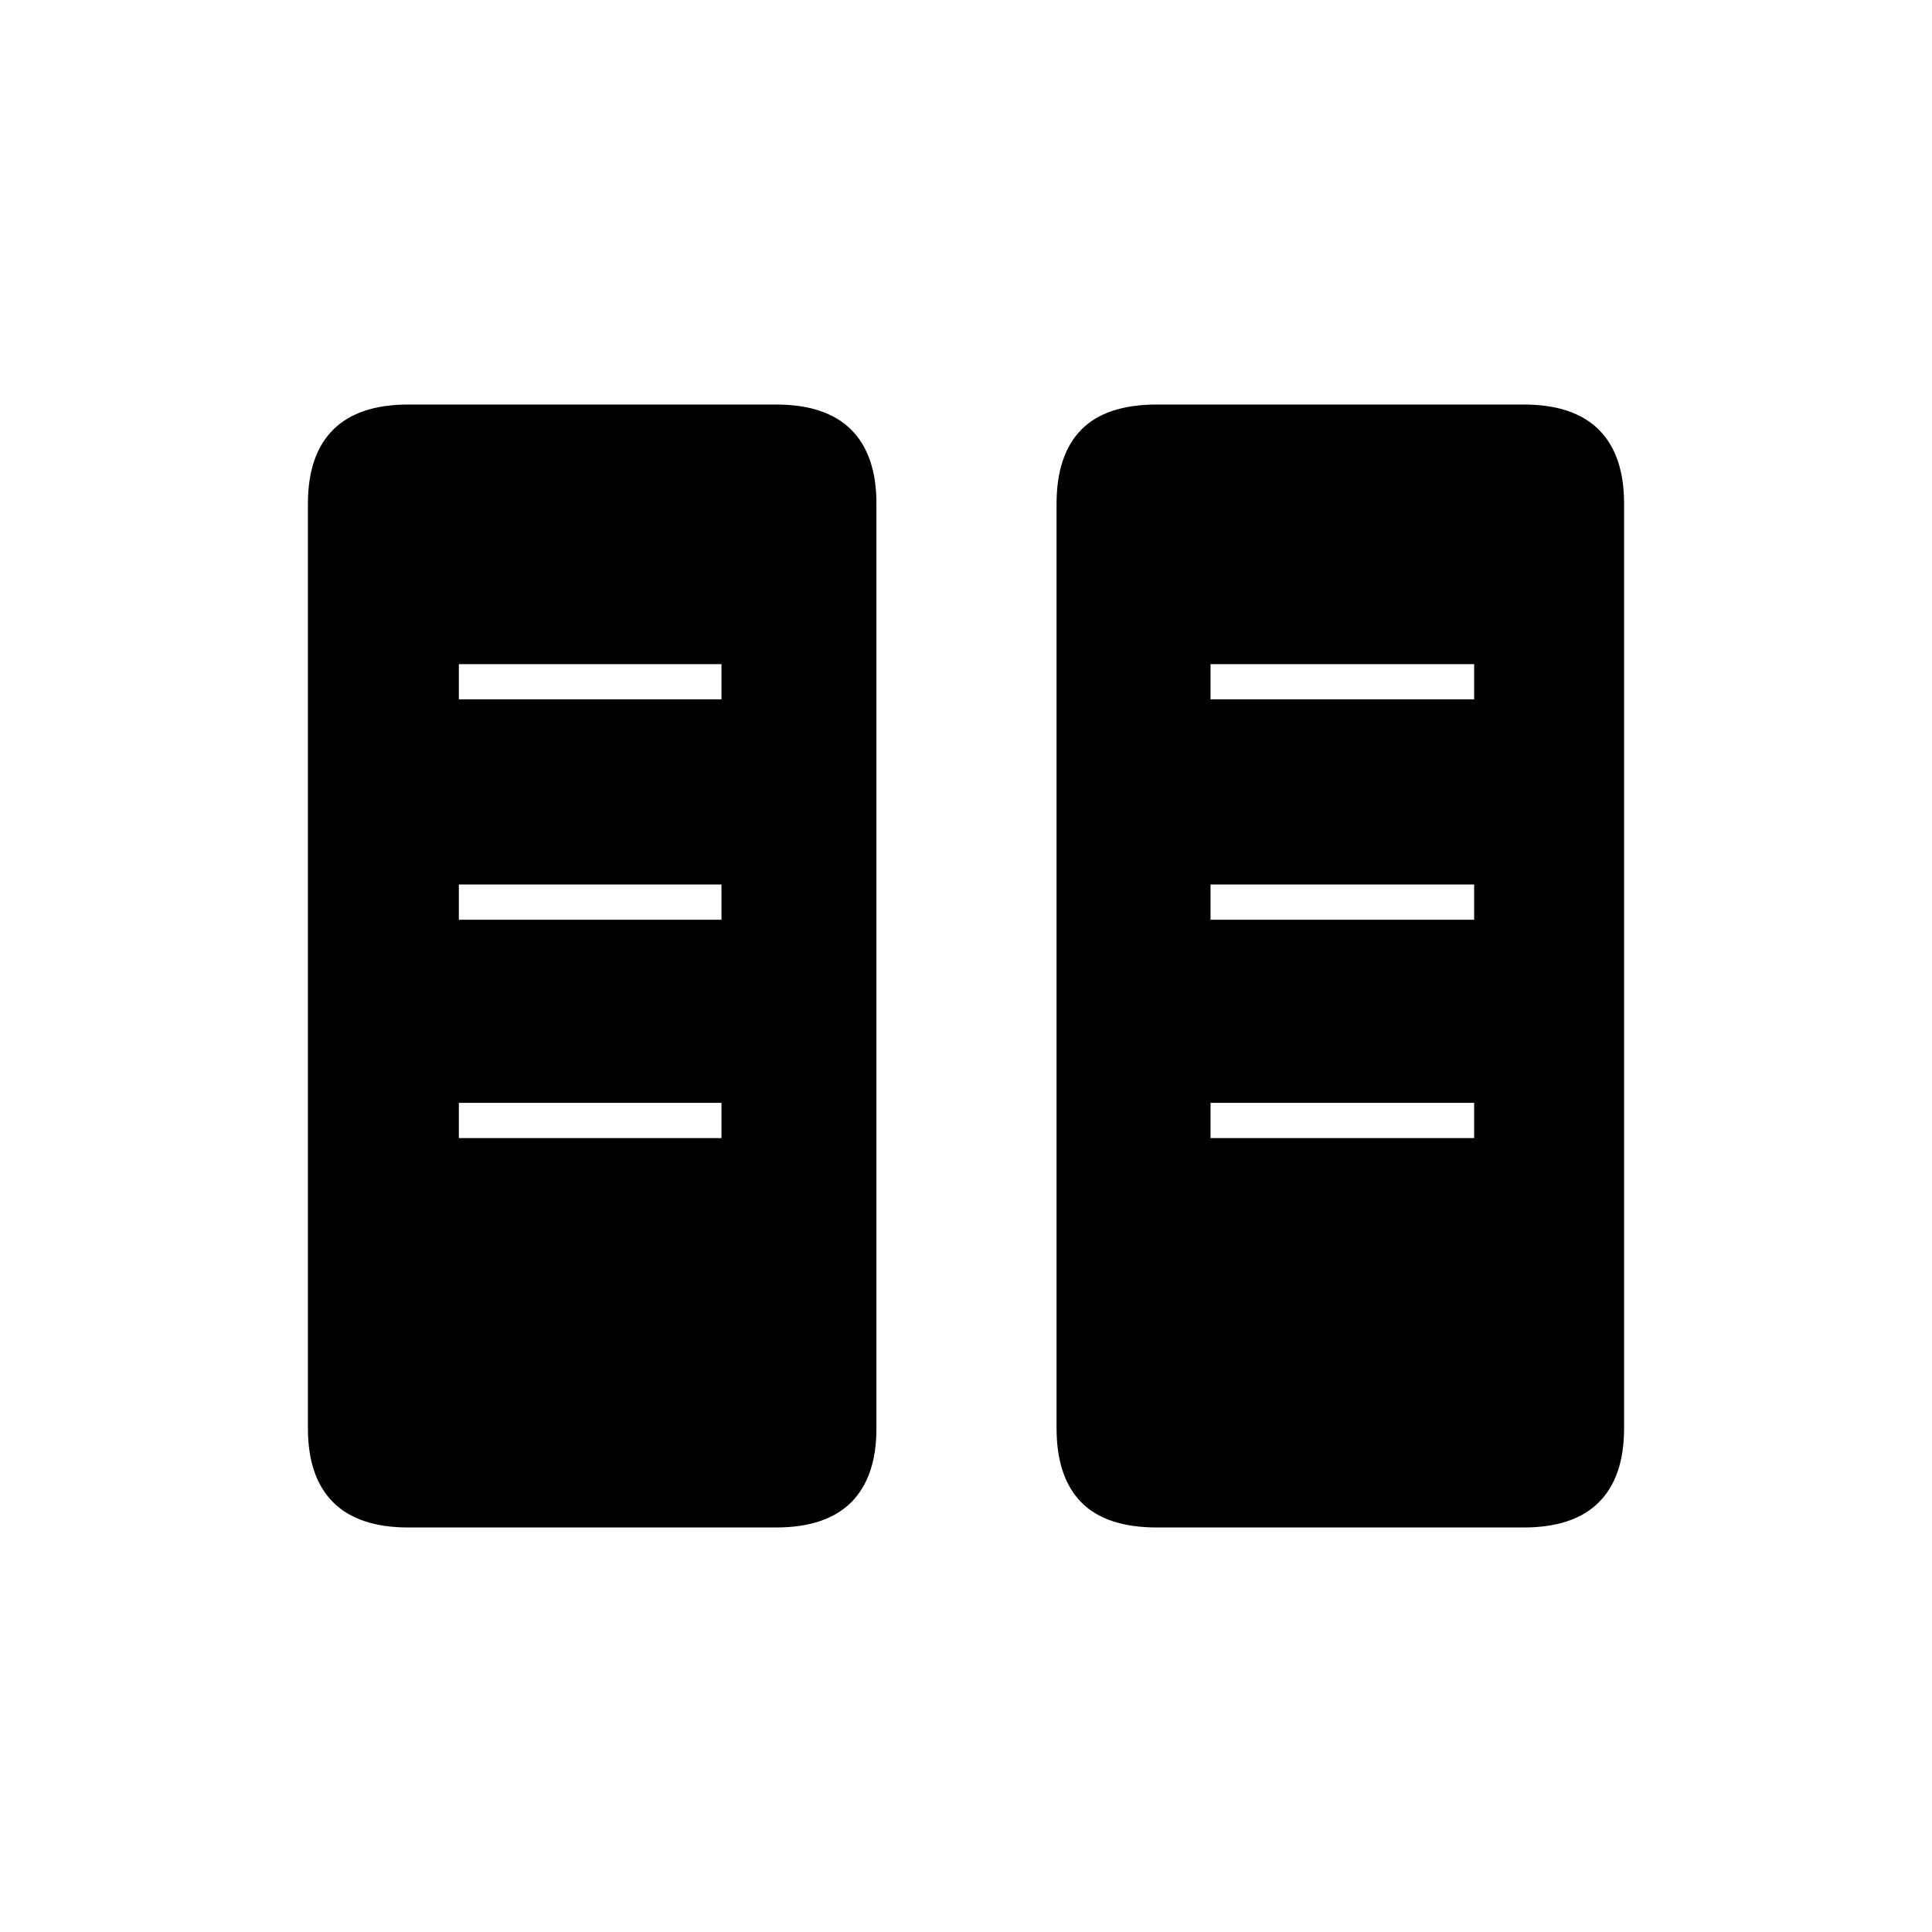 <svg xmlns="http://www.w3.org/2000/svg" height="20" viewBox="0 -960 960 960" width="20"><path d="M203-201q-24.94 0-37.47-12.53Q153-226.06 153-250.32v-459.36q0-24.26 12.53-36.79Q178.06-759 203-759h182.5q24.94 0 37.47 12.53 12.53 12.53 12.53 36.79v459.36q0 24.26-12.53 36.79Q410.44-201 385.5-201H203Zm372 0q-25.47 0-37.73-12.53Q525-226.06 525-250.32v-459.36q0-24.26 12.27-36.79Q549.53-759 575-759h182q24.94 0 37.47 12.53Q807-733.94 807-709.68v459.36q0 24.26-12.53 36.79Q781.94-201 757-201H575ZM228-394.5h130.5V-412H228v17.5Zm373.5 0h131V-412h-131v17.5ZM228-503h130.5v-17.5H228v17.5Zm373.5 0h131v-17.5h-131v17.5ZM228-612.5h130.5V-630H228v17.5Zm373.5 0h131V-630h-131v17.5Z"/></svg>